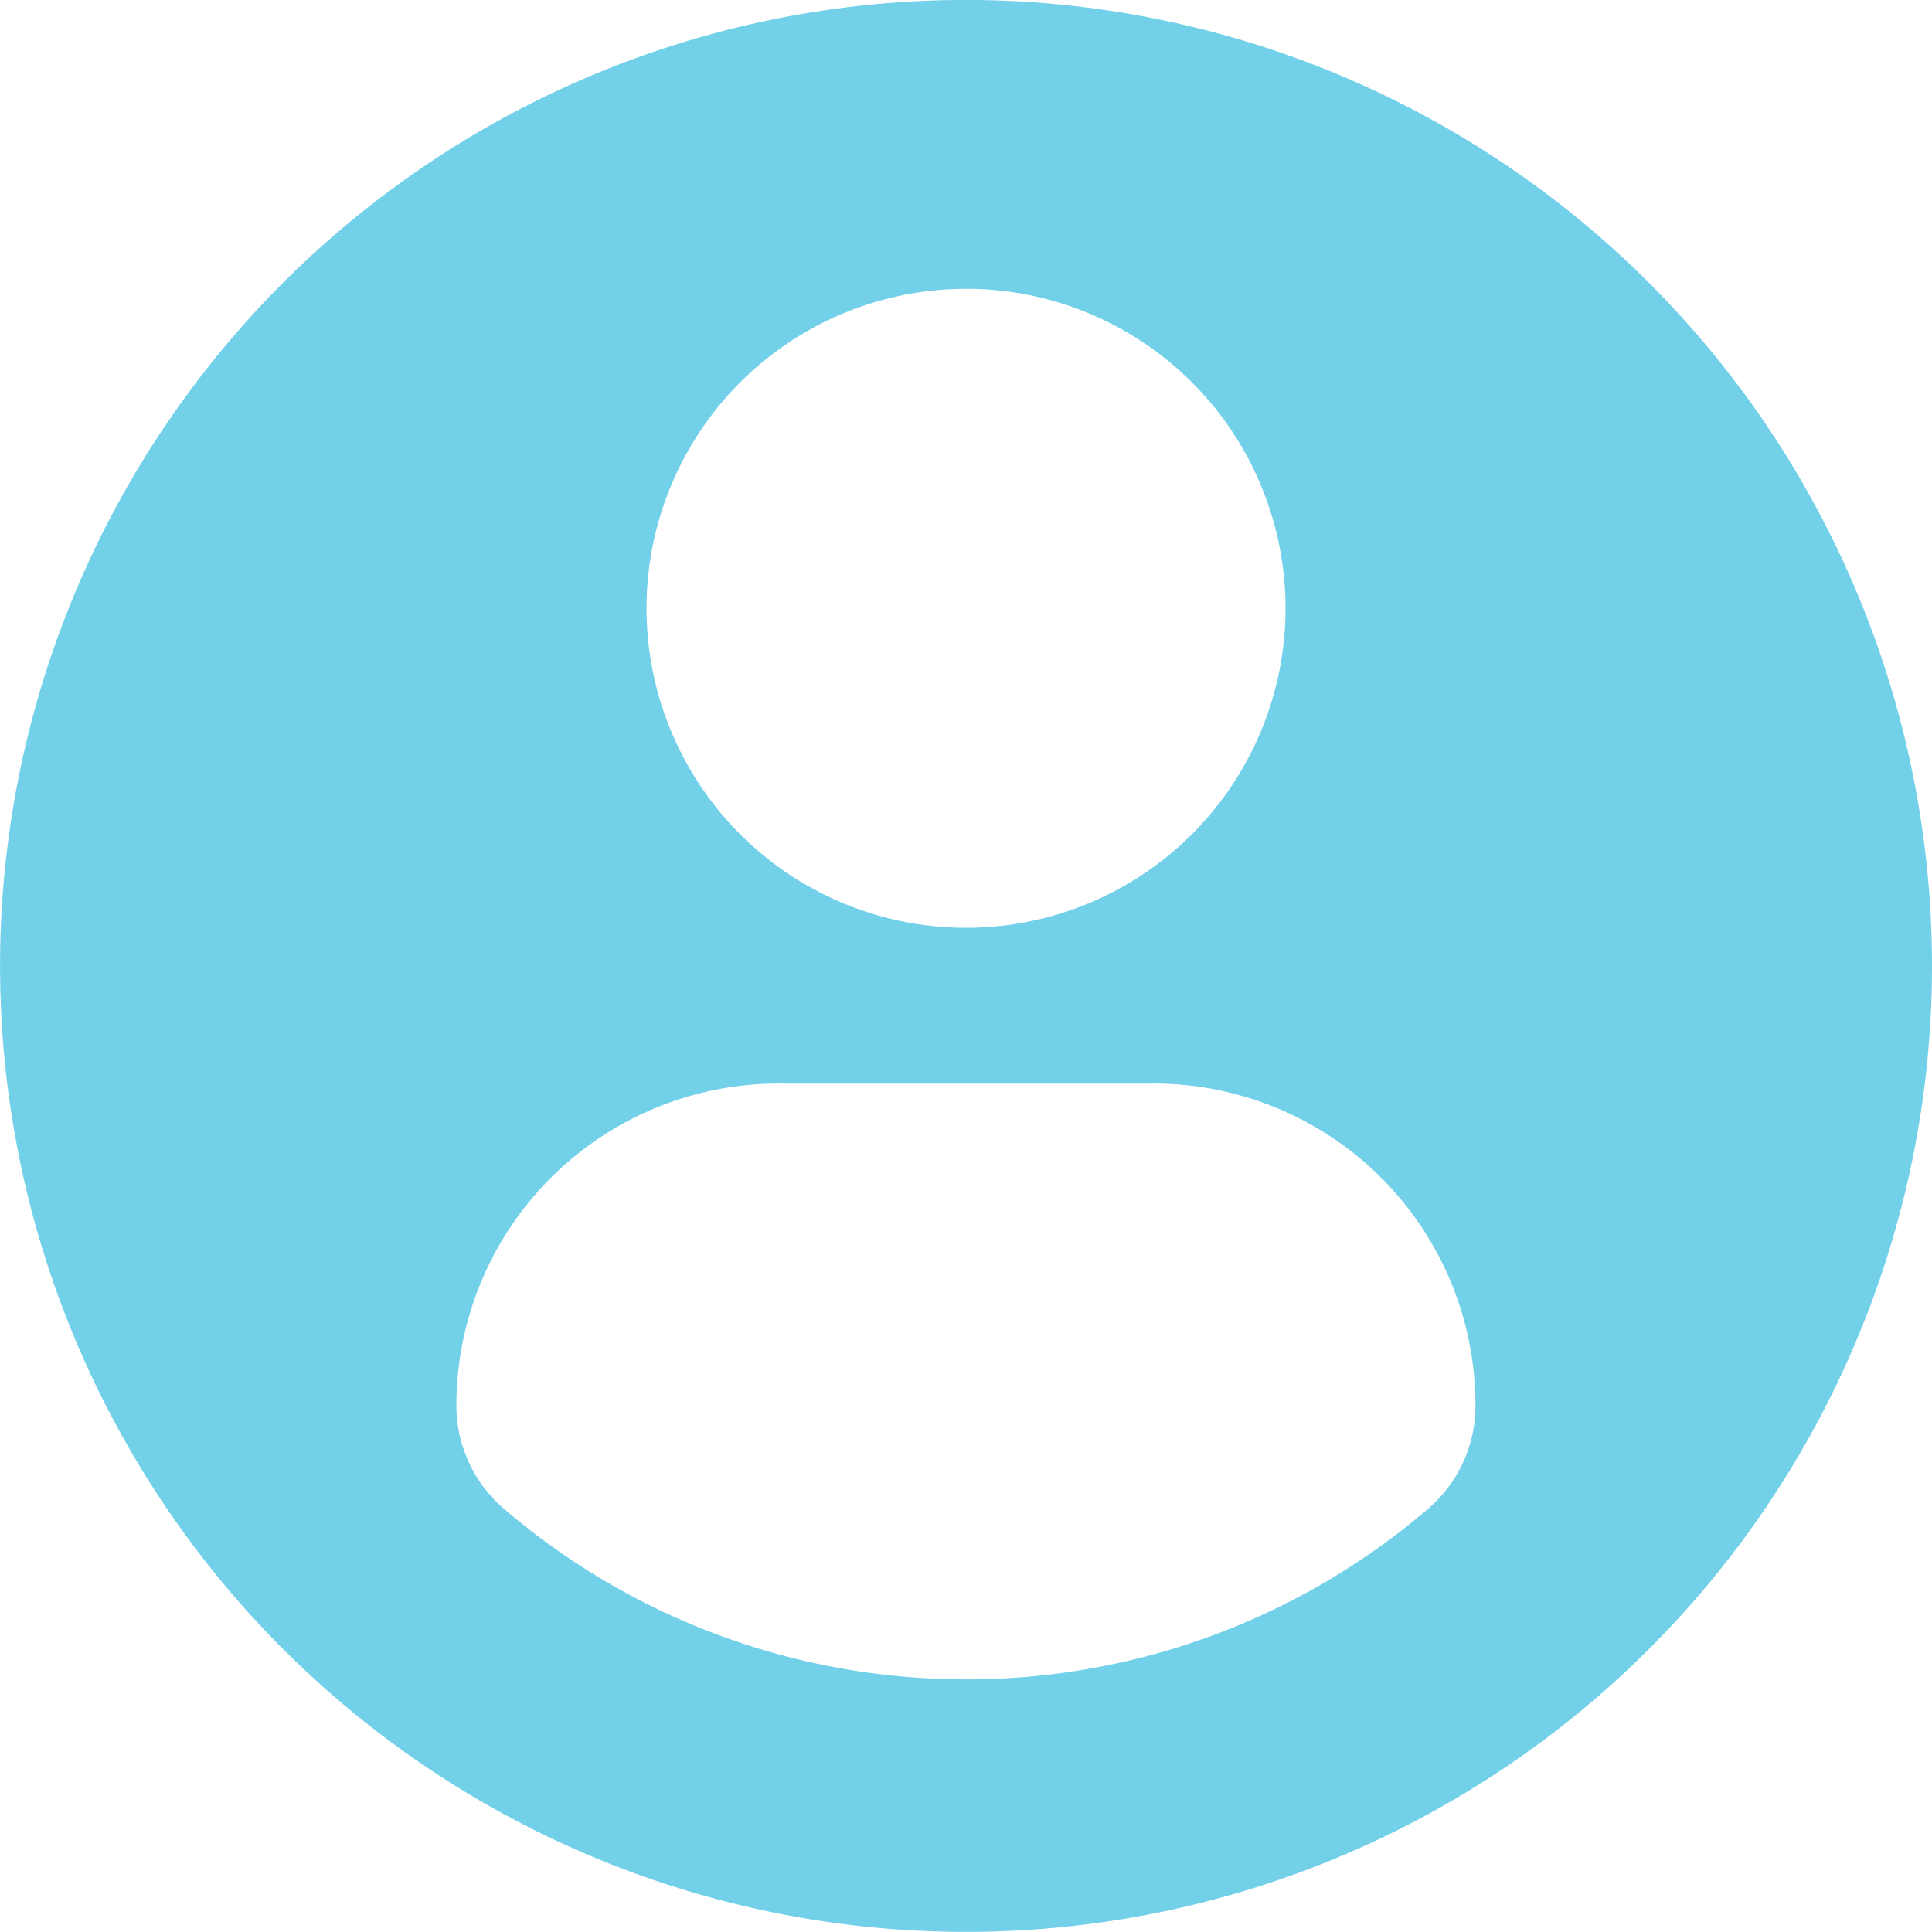 <svg xmlns="http://www.w3.org/2000/svg" width="32.847" height="32.845" viewBox="0 0 32.847 32.845">
  <g id="login" transform="translate(0 -0.001)">
    <path id="Caminho_1249" data-name="Caminho 1249" d="M16.423,0A16.423,16.423,0,1,0,32.847,16.424,16.424,16.424,0,0,0,16.423,0Zm0,4.911a5.432,5.432,0,1,1-5.431,5.432A5.432,5.432,0,0,1,16.423,4.912Zm0,23.641a12.053,12.053,0,0,1-7.849-2.894A2.315,2.315,0,0,1,7.759,23.9a5.478,5.478,0,0,1,5.505-5.477h6.321a5.47,5.47,0,0,1,5.5,5.477,2.309,2.309,0,0,1-.812,1.759A12.049,12.049,0,0,1,16.42,28.553Z" fill="#72d0e9"/>
  </g>
</svg>
